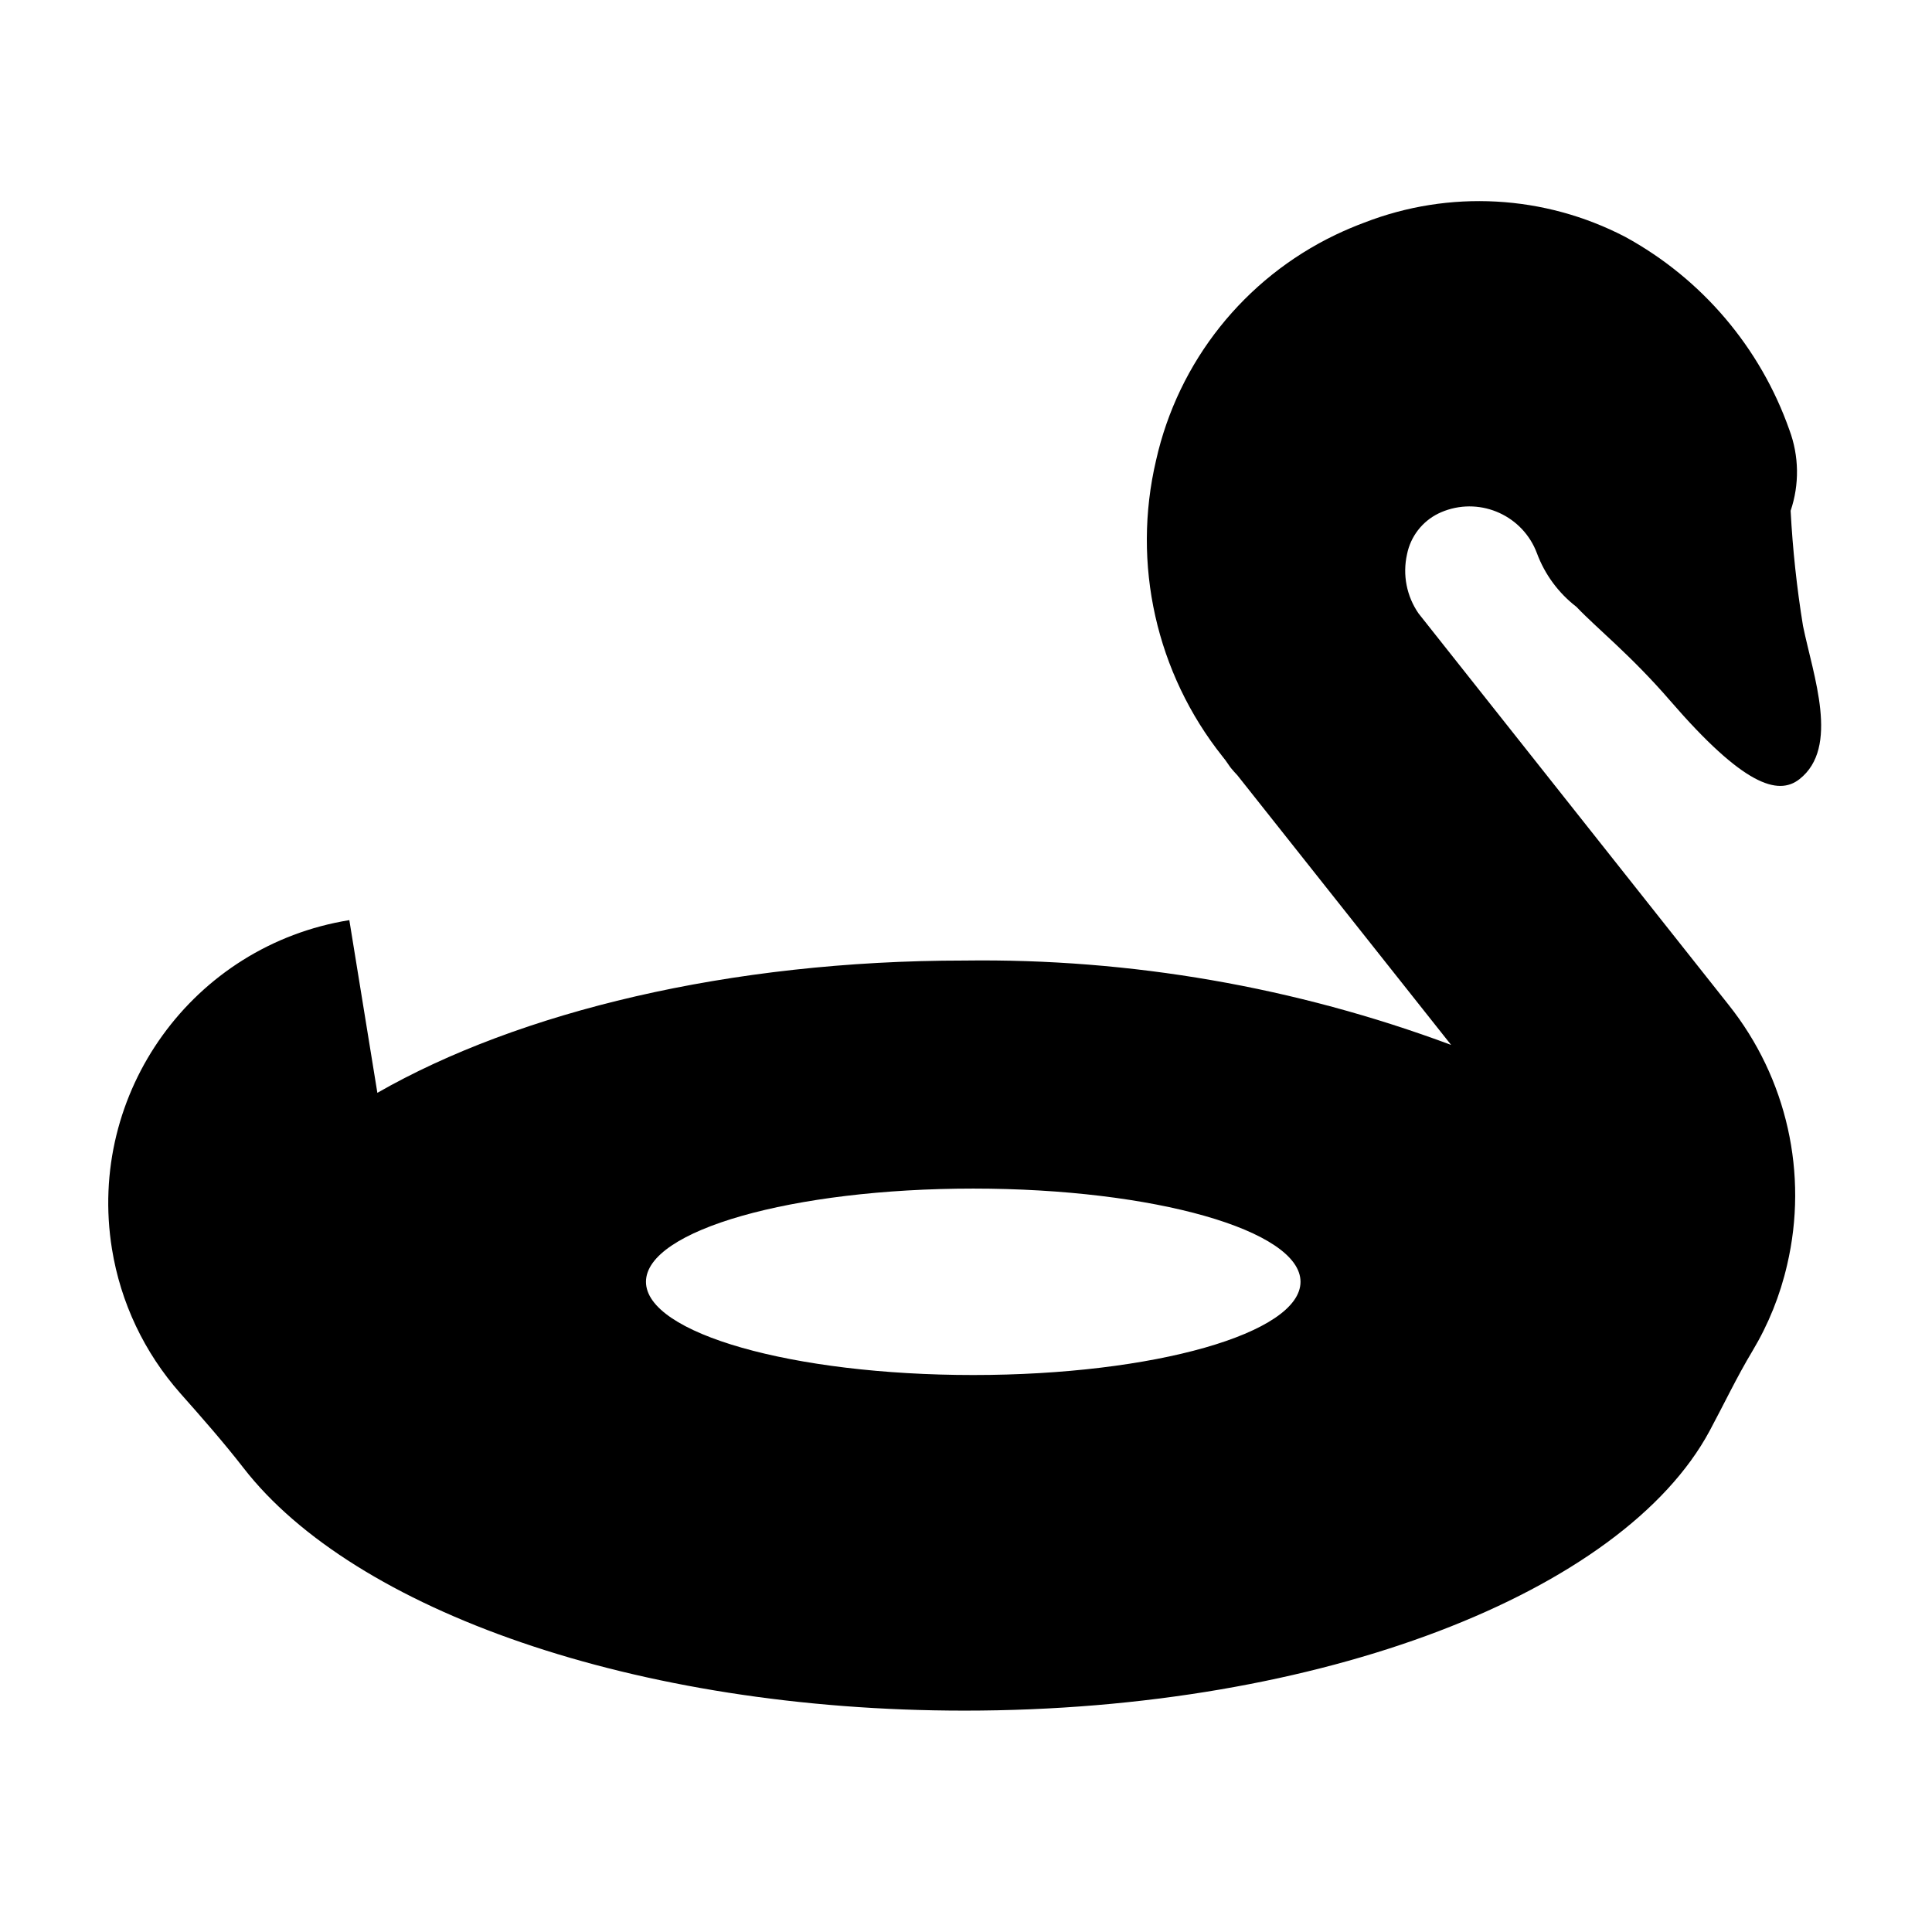 <svg viewBox="0 0 96 96" xmlns="http://www.w3.org/2000/svg" xmlns:xlink="http://www.w3.org/1999/xlink" id="Icons_PoolFloatie" overflow="hidden"><path d="M89.59 31.1C89.282 29.206 89.077 27.296 88.975 25.38 89.417 24.075 89.396 22.658 88.915 21.367 87.472 17.269 84.564 13.85 80.751 11.767 76.737 9.681 72.018 9.422 67.8 11.058 67.313 11.239 66.828 11.445 66.361 11.668 61.831 13.84 58.546 17.967 57.445 22.868 56.233 28.021 57.449 33.446 60.745 37.589L60.885 37.767C60.985 37.898 61.066 38.039 61.168 38.167 61.27 38.295 61.376 38.405 61.483 38.521L72.105 51.921C64.371 49.041 56.171 47.619 47.919 47.729 36.231 47.729 25.773 50.282 18.751 54.302L17.358 45.721C9.589 46.975 4.308 54.29 5.563 62.059 5.993 64.723 7.171 67.21 8.959 69.231 10.038 70.448 11.109 71.665 12.106 72.95 17.571 79.992 31.547 85 47.926 85 65.709 85 80.65 79.1 84.95 71.1 85.661 69.777 86.304 68.418 87.078 67.131 87.873 65.805 88.454 64.362 88.8 62.855 89.862 58.332 88.793 53.573 85.9 49.938L70.488 30.483C69.894 29.626 69.686 28.56 69.914 27.543 70.09 26.66 70.668 25.909 71.477 25.514 71.577 25.466 71.677 25.423 71.777 25.386 73.627 24.702 75.681 25.644 76.37 27.492 76.762 28.547 77.442 29.469 78.334 30.155 79.343 31.221 81.019 32.538 82.995 34.824 86.617 39.013 88.345 39.559 89.417 38.714 91.424 37.137 90.1 33.587 89.59 31.1ZM48.36 68.324C39.379 68.324 32.098 66.25 32.098 63.692 32.098 61.134 39.379 59.06 48.36 59.06 57.341 59.06 64.622 61.134 64.622 63.692 64.622 66.25 57.341 68.324 48.36 68.324Z"/></svg>